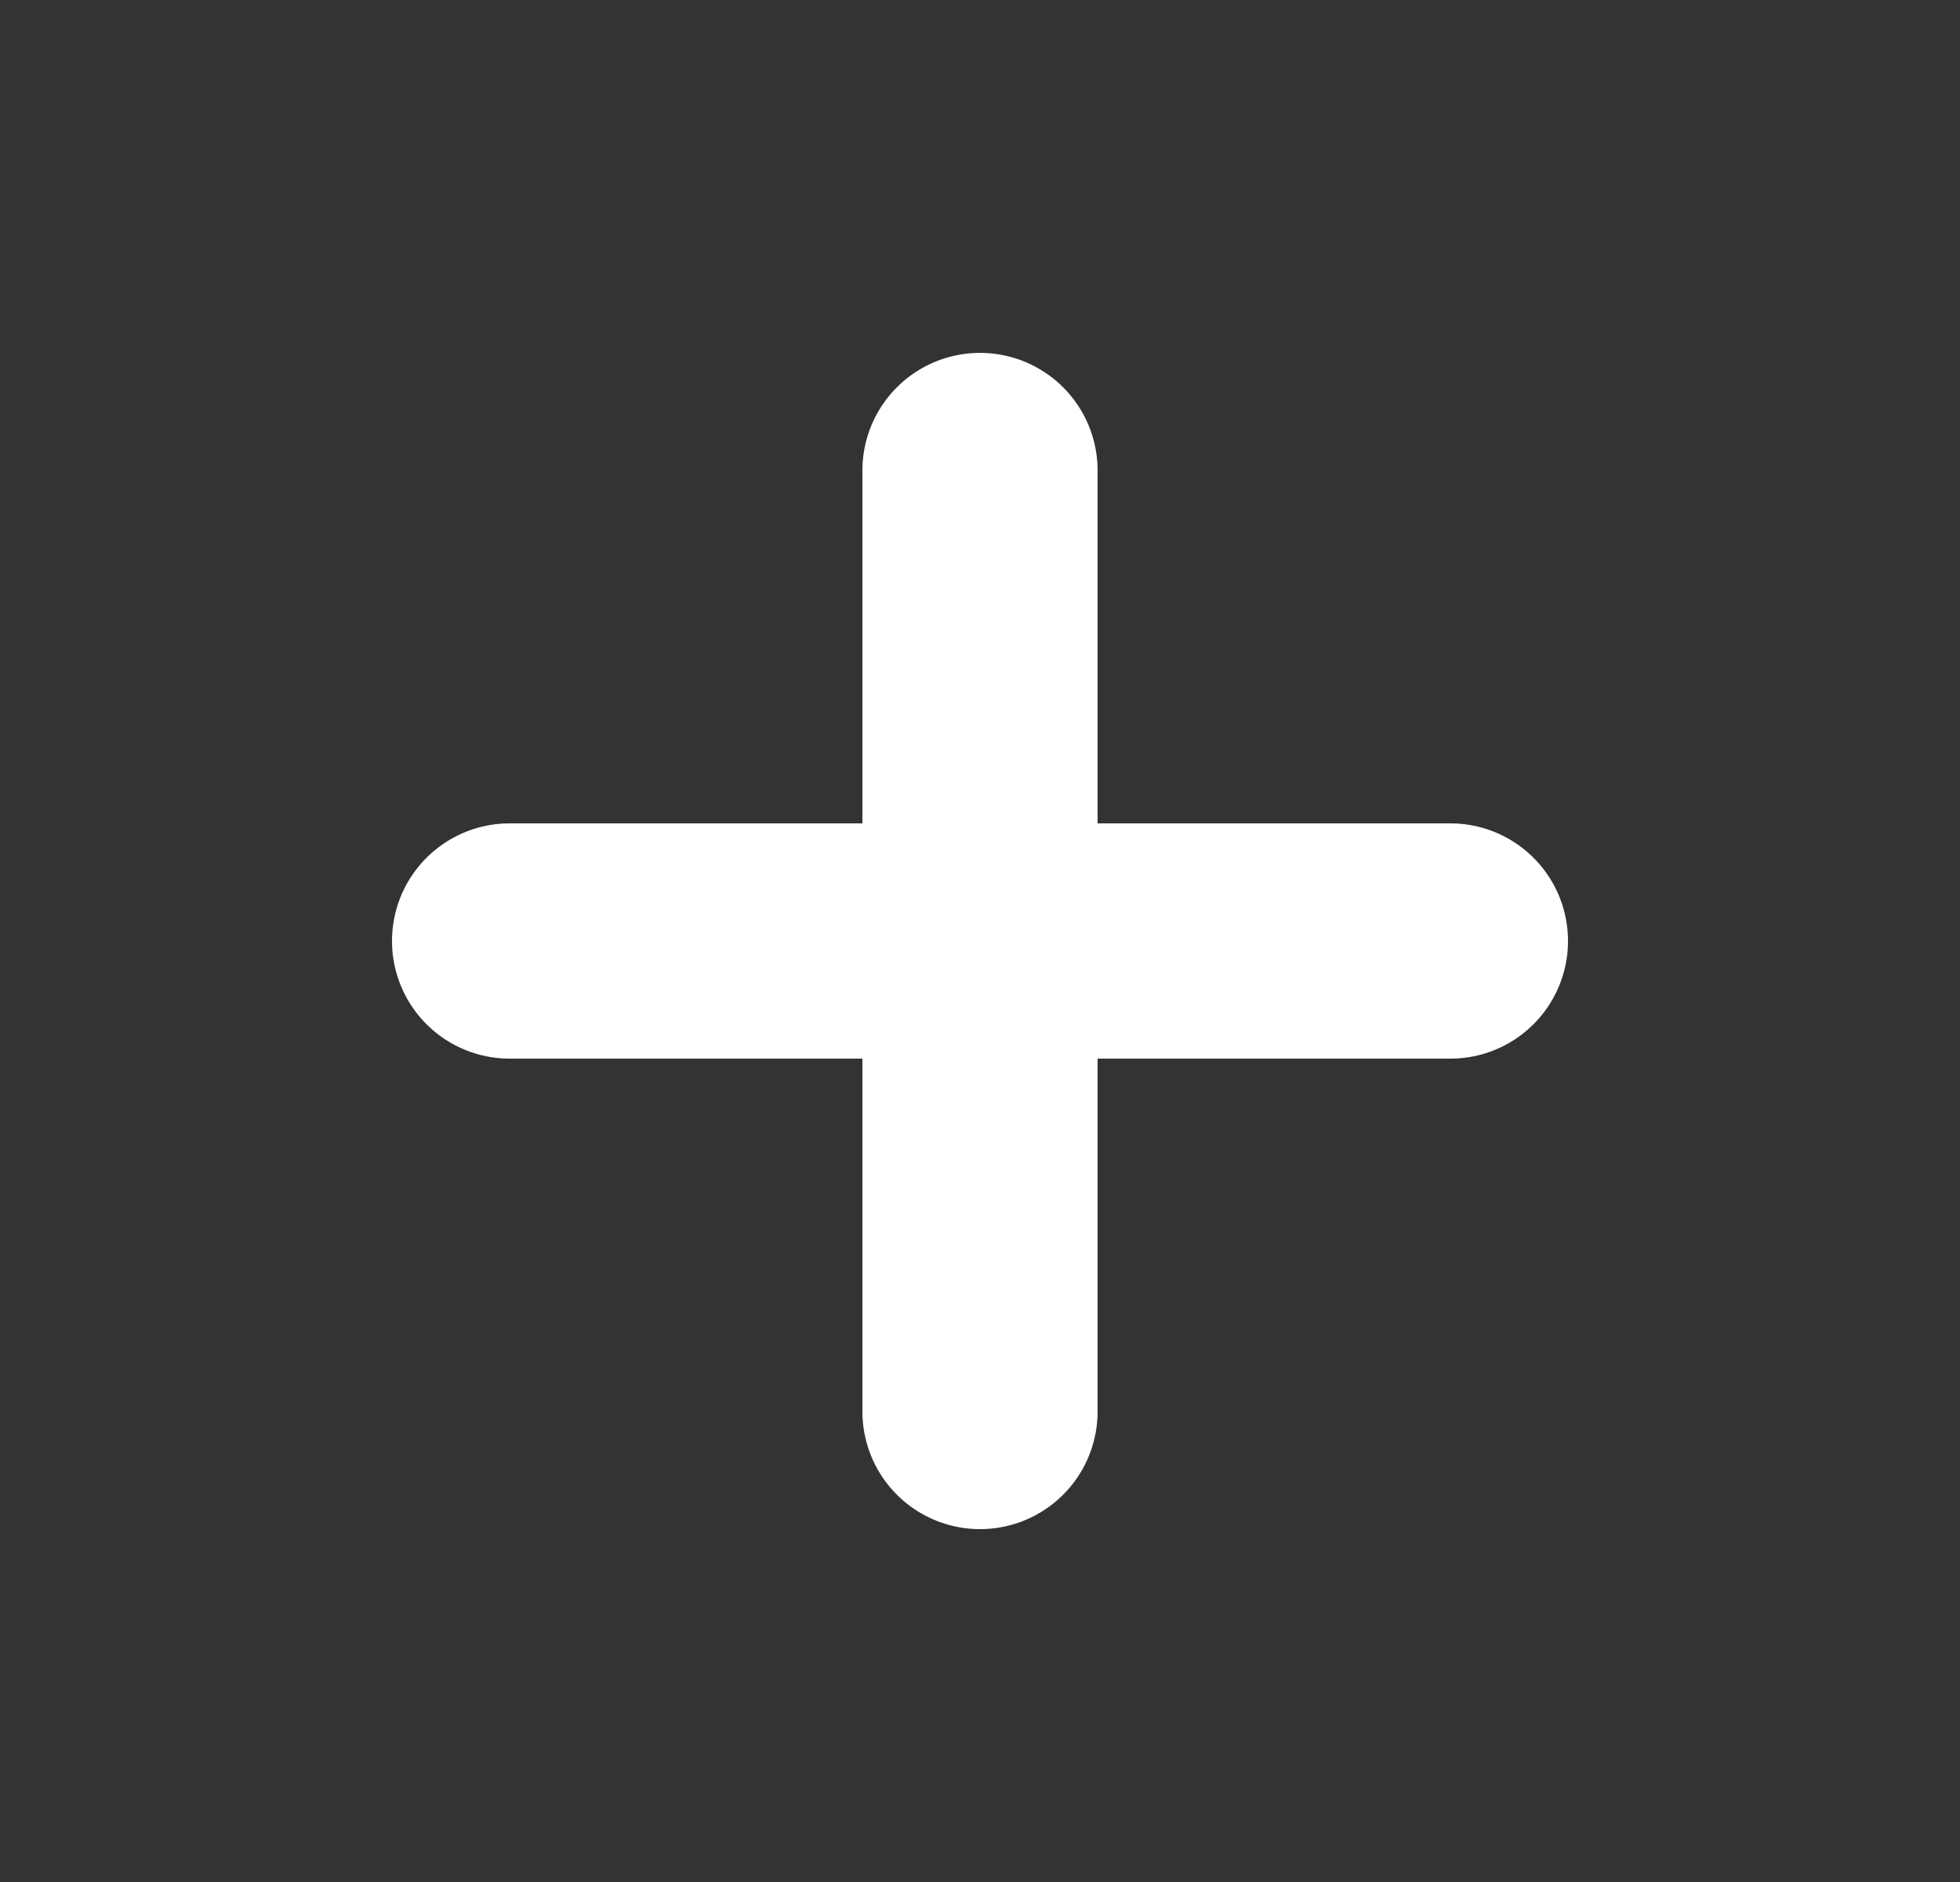 <svg width="25" height="24" viewBox="0 0 25 24" fill="none" xmlns="http://www.w3.org/2000/svg">
<rect x="0" y="0" width="25" height="24" fill="#333333" stroke="none"/>
<path d="M6.5 12H18.5" stroke="white" stroke-width="3" stroke-linecap="round" stroke-linejoin="round"/>
<path d="M12.5 18V6" stroke="white" stroke-width="3" stroke-linecap="round" stroke-linejoin="round"/>
</svg>
